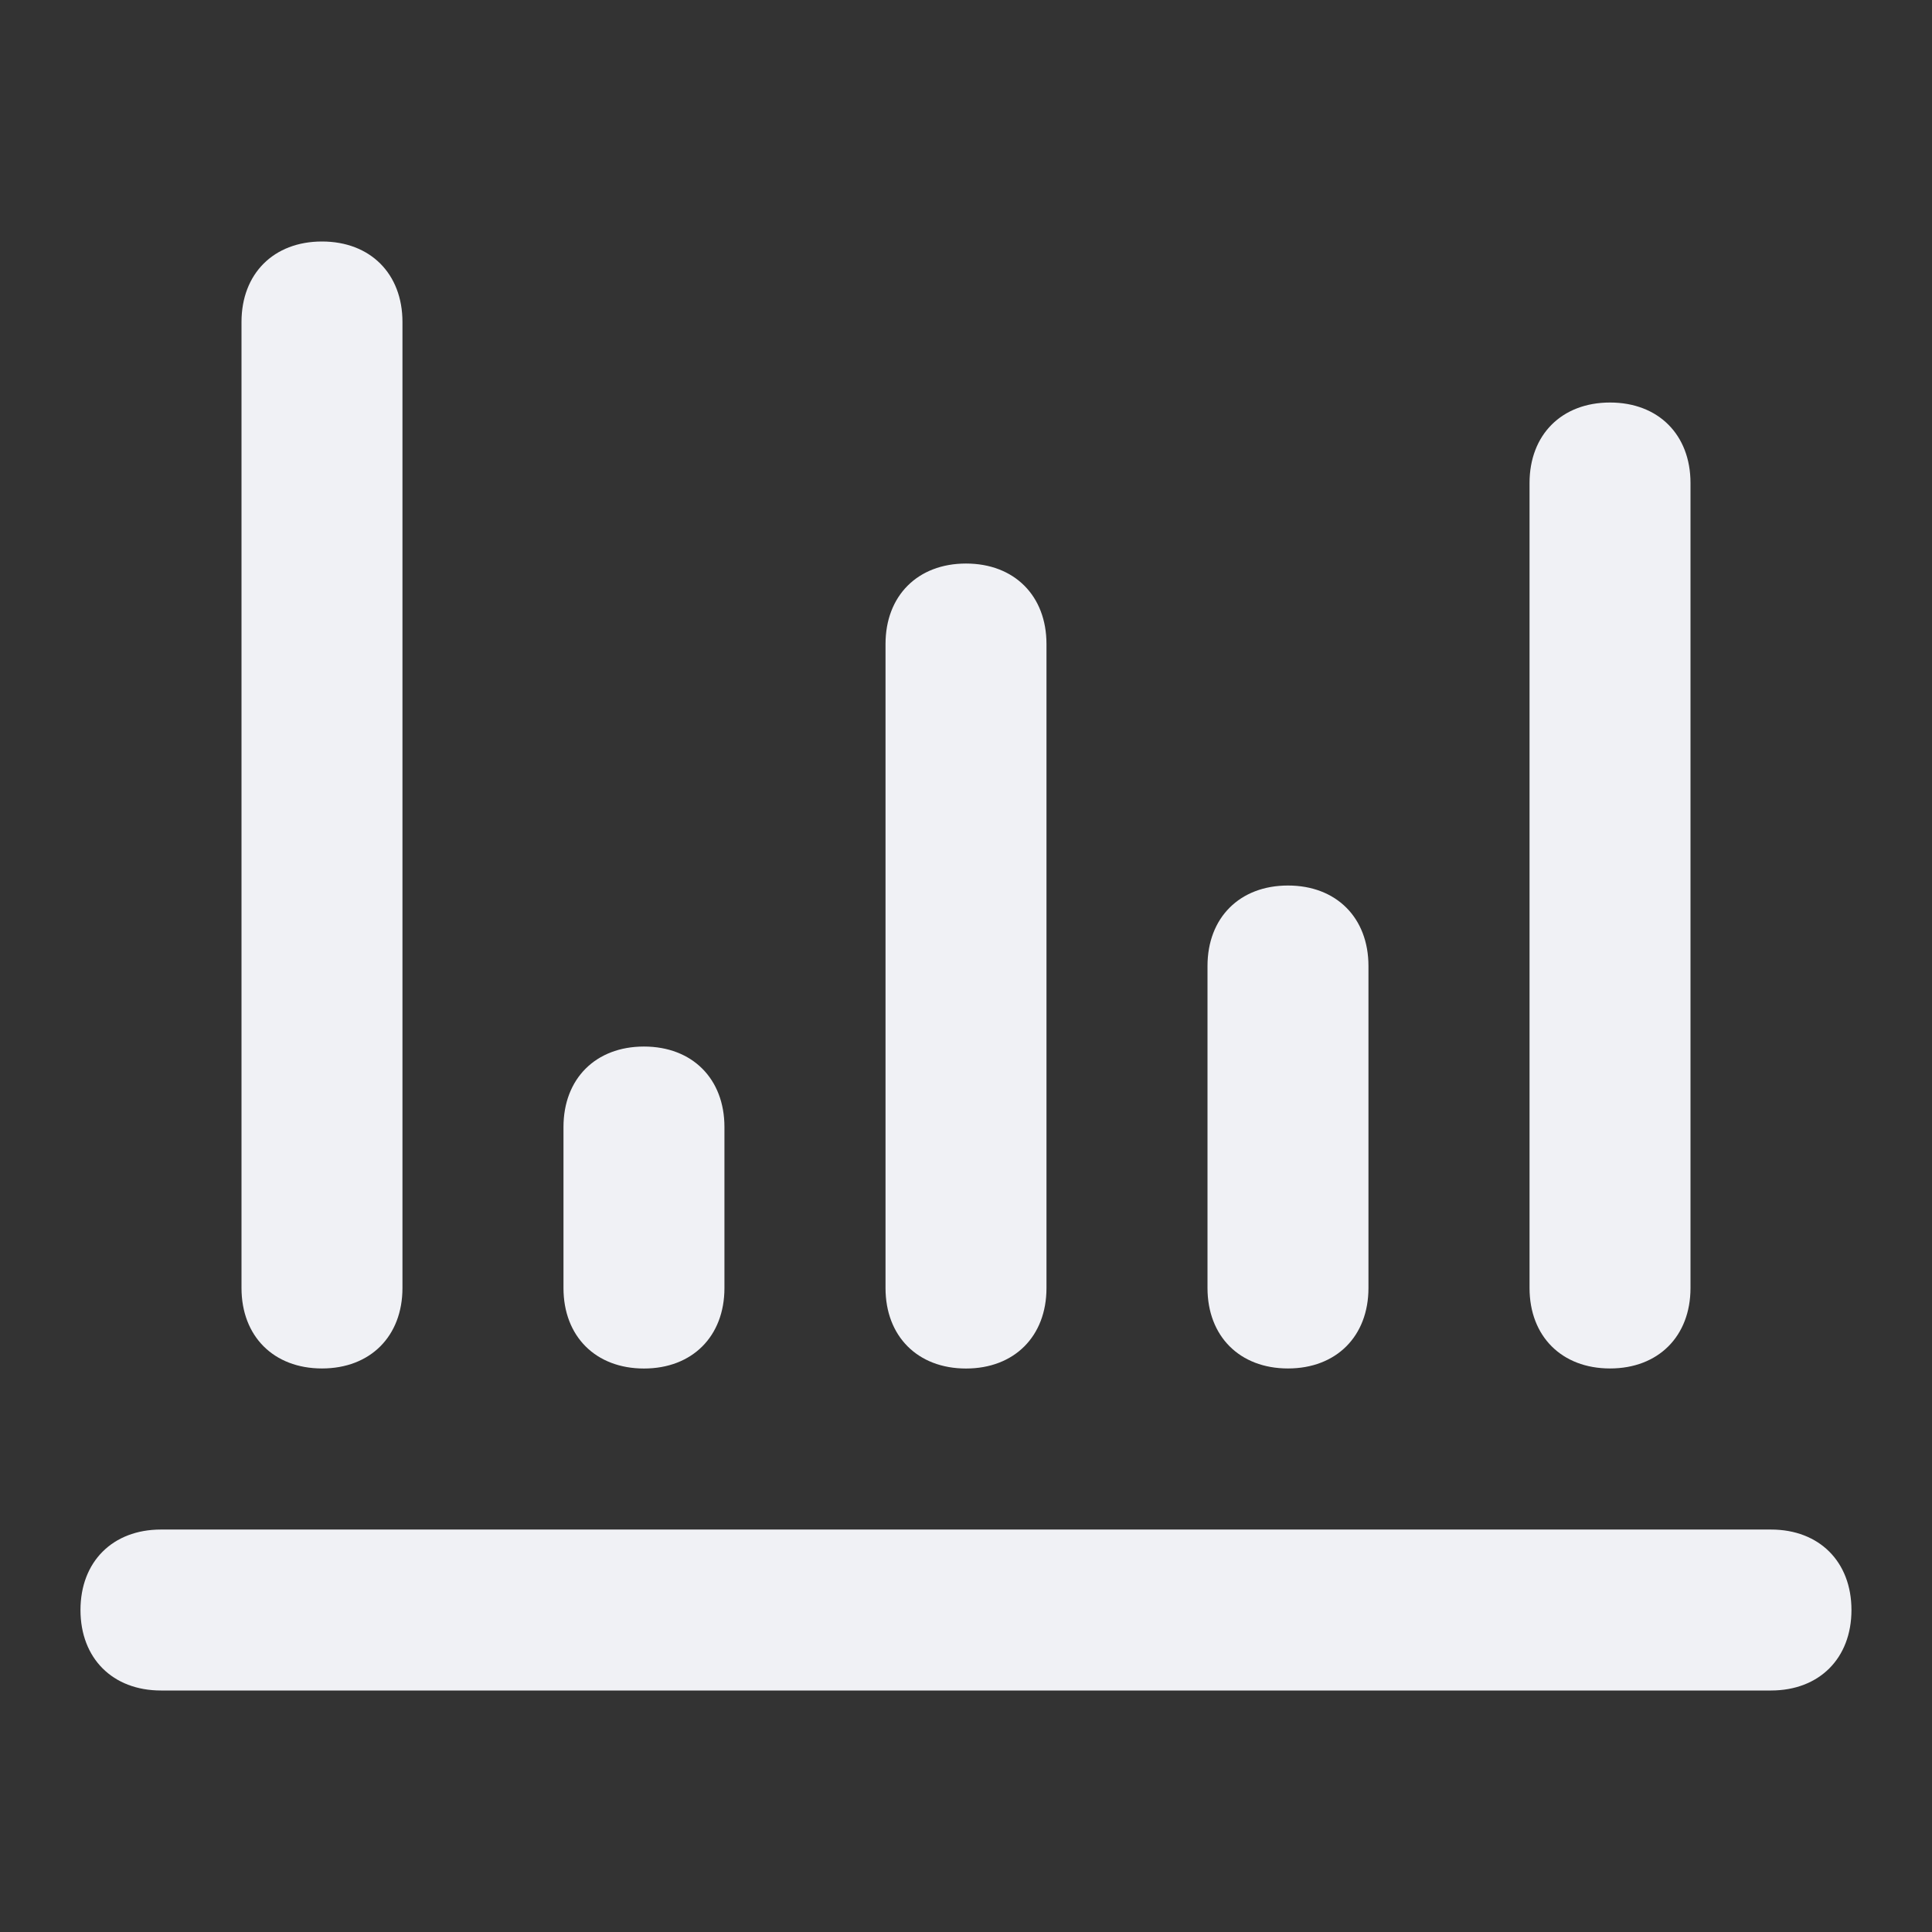 <!-- Generated by IcoMoon.io -->
<svg version="1.1" xmlns="http://www.w3.org/2000/svg" width="32" height="32" viewBox="0 0 32 32">
<rect x="0" y="0" width="32" height="32" fill="#333333" stroke="none"/>
<title>column-02-average</title>
<path fill="#f0f1f5" d="M1.333 26.667c0-0.8 0.533-1.333 1.333-1.333h26.667c0.8 0 1.333 0.533 1.333 1.333s-0.533 1.333-1.333 1.333h-26.667c-0.8 0-1.333-0.533-1.333-1.333z"></path>
<path fill="#f0f1f5" d="M5.333 4c-0.8 0-1.333 0.533-1.333 1.333v16c0 0.8 0.533 1.333 1.333 1.333s1.333-0.533 1.333-1.333v-16c0-0.8-0.533-1.333-1.333-1.333z"></path>
<path fill="#f0f1f5" d="M26.667 6.667c-0.8 0-1.333 0.533-1.333 1.333v13.333c0 0.8 0.533 1.333 1.333 1.333s1.333-0.533 1.333-1.333v-13.333c0-0.8-0.533-1.333-1.333-1.333z"></path>
<path fill="#f0f1f5" d="M20 16c0-0.8 0.533-1.333 1.333-1.333s1.333 0.533 1.333 1.333v5.333c0 0.8-0.533 1.333-1.333 1.333s-1.333-0.533-1.333-1.333v-5.333z"></path>
<path fill="#f0f1f5" d="M9.333 18.667c0-0.8 0.533-1.333 1.333-1.333s1.333 0.533 1.333 1.333v2.667c0 0.8-0.533 1.333-1.333 1.333s-1.333-0.533-1.333-1.333v-2.667z"></path>
<path fill="#f0f1f5" d="M14.667 10.667c0-0.8 0.533-1.333 1.333-1.333s1.333 0.533 1.333 1.333v10.667c0 0.8-0.533 1.333-1.333 1.333s-1.333-0.533-1.333-1.333v-10.667z"></path>
</svg>
